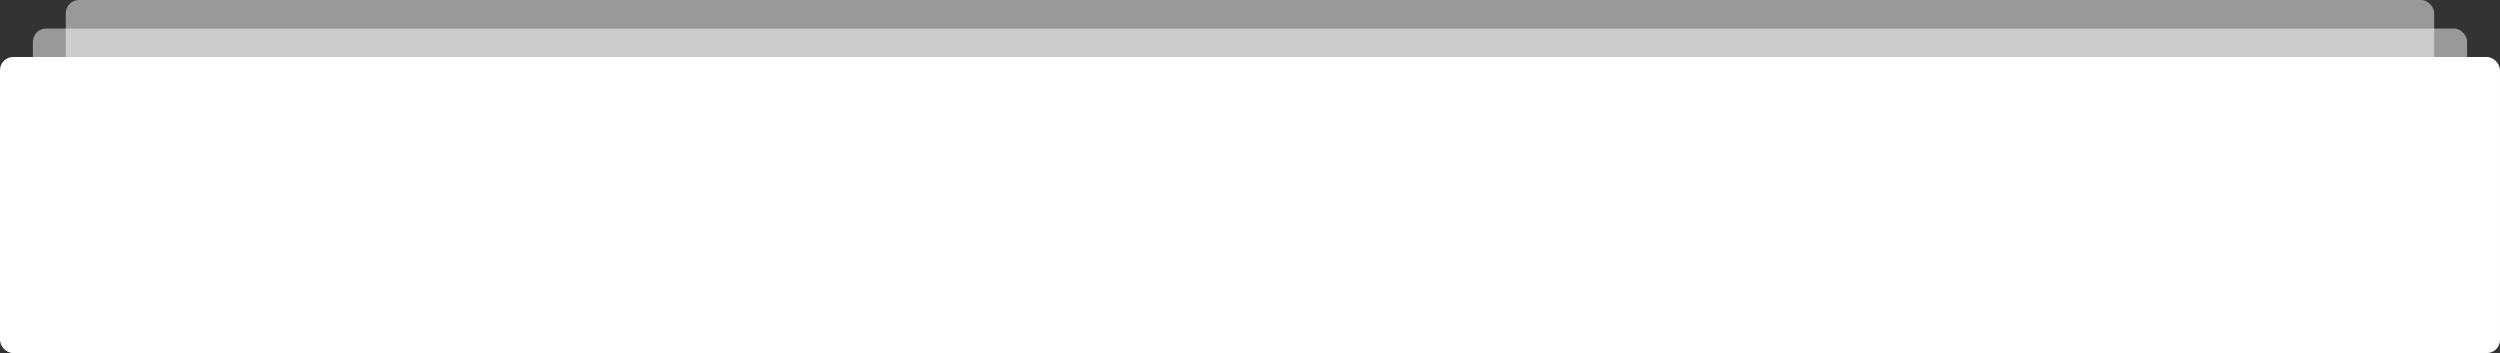<svg id="BG" xmlns="http://www.w3.org/2000/svg" width="1140" height="161" viewBox="0 0 1140 161">
  <rect x="0" y="0" width="1140" height="161" fill="#333333" stroke="none"/>
  <defs>
    <style>
      .cls-1, .cls-2 {
        fill: #fff;
      }

      .cls-2 {
        opacity: 0.5;
      }
    </style>
  </defs>
  <rect class="cls-1" y="26" width="1140" height="135" rx="6" ry="6"/>
  <rect id="Rectangle_238_copy" data-name="Rectangle 238 copy" class="cls-2" x="15" y="13" width="1110" height="135" rx="6" ry="6"/>
  <rect id="Rectangle_238_copy_2" data-name="Rectangle 238 copy 2" class="cls-2" x="30" width="1080" height="135" rx="6" ry="6"/>
</svg>
